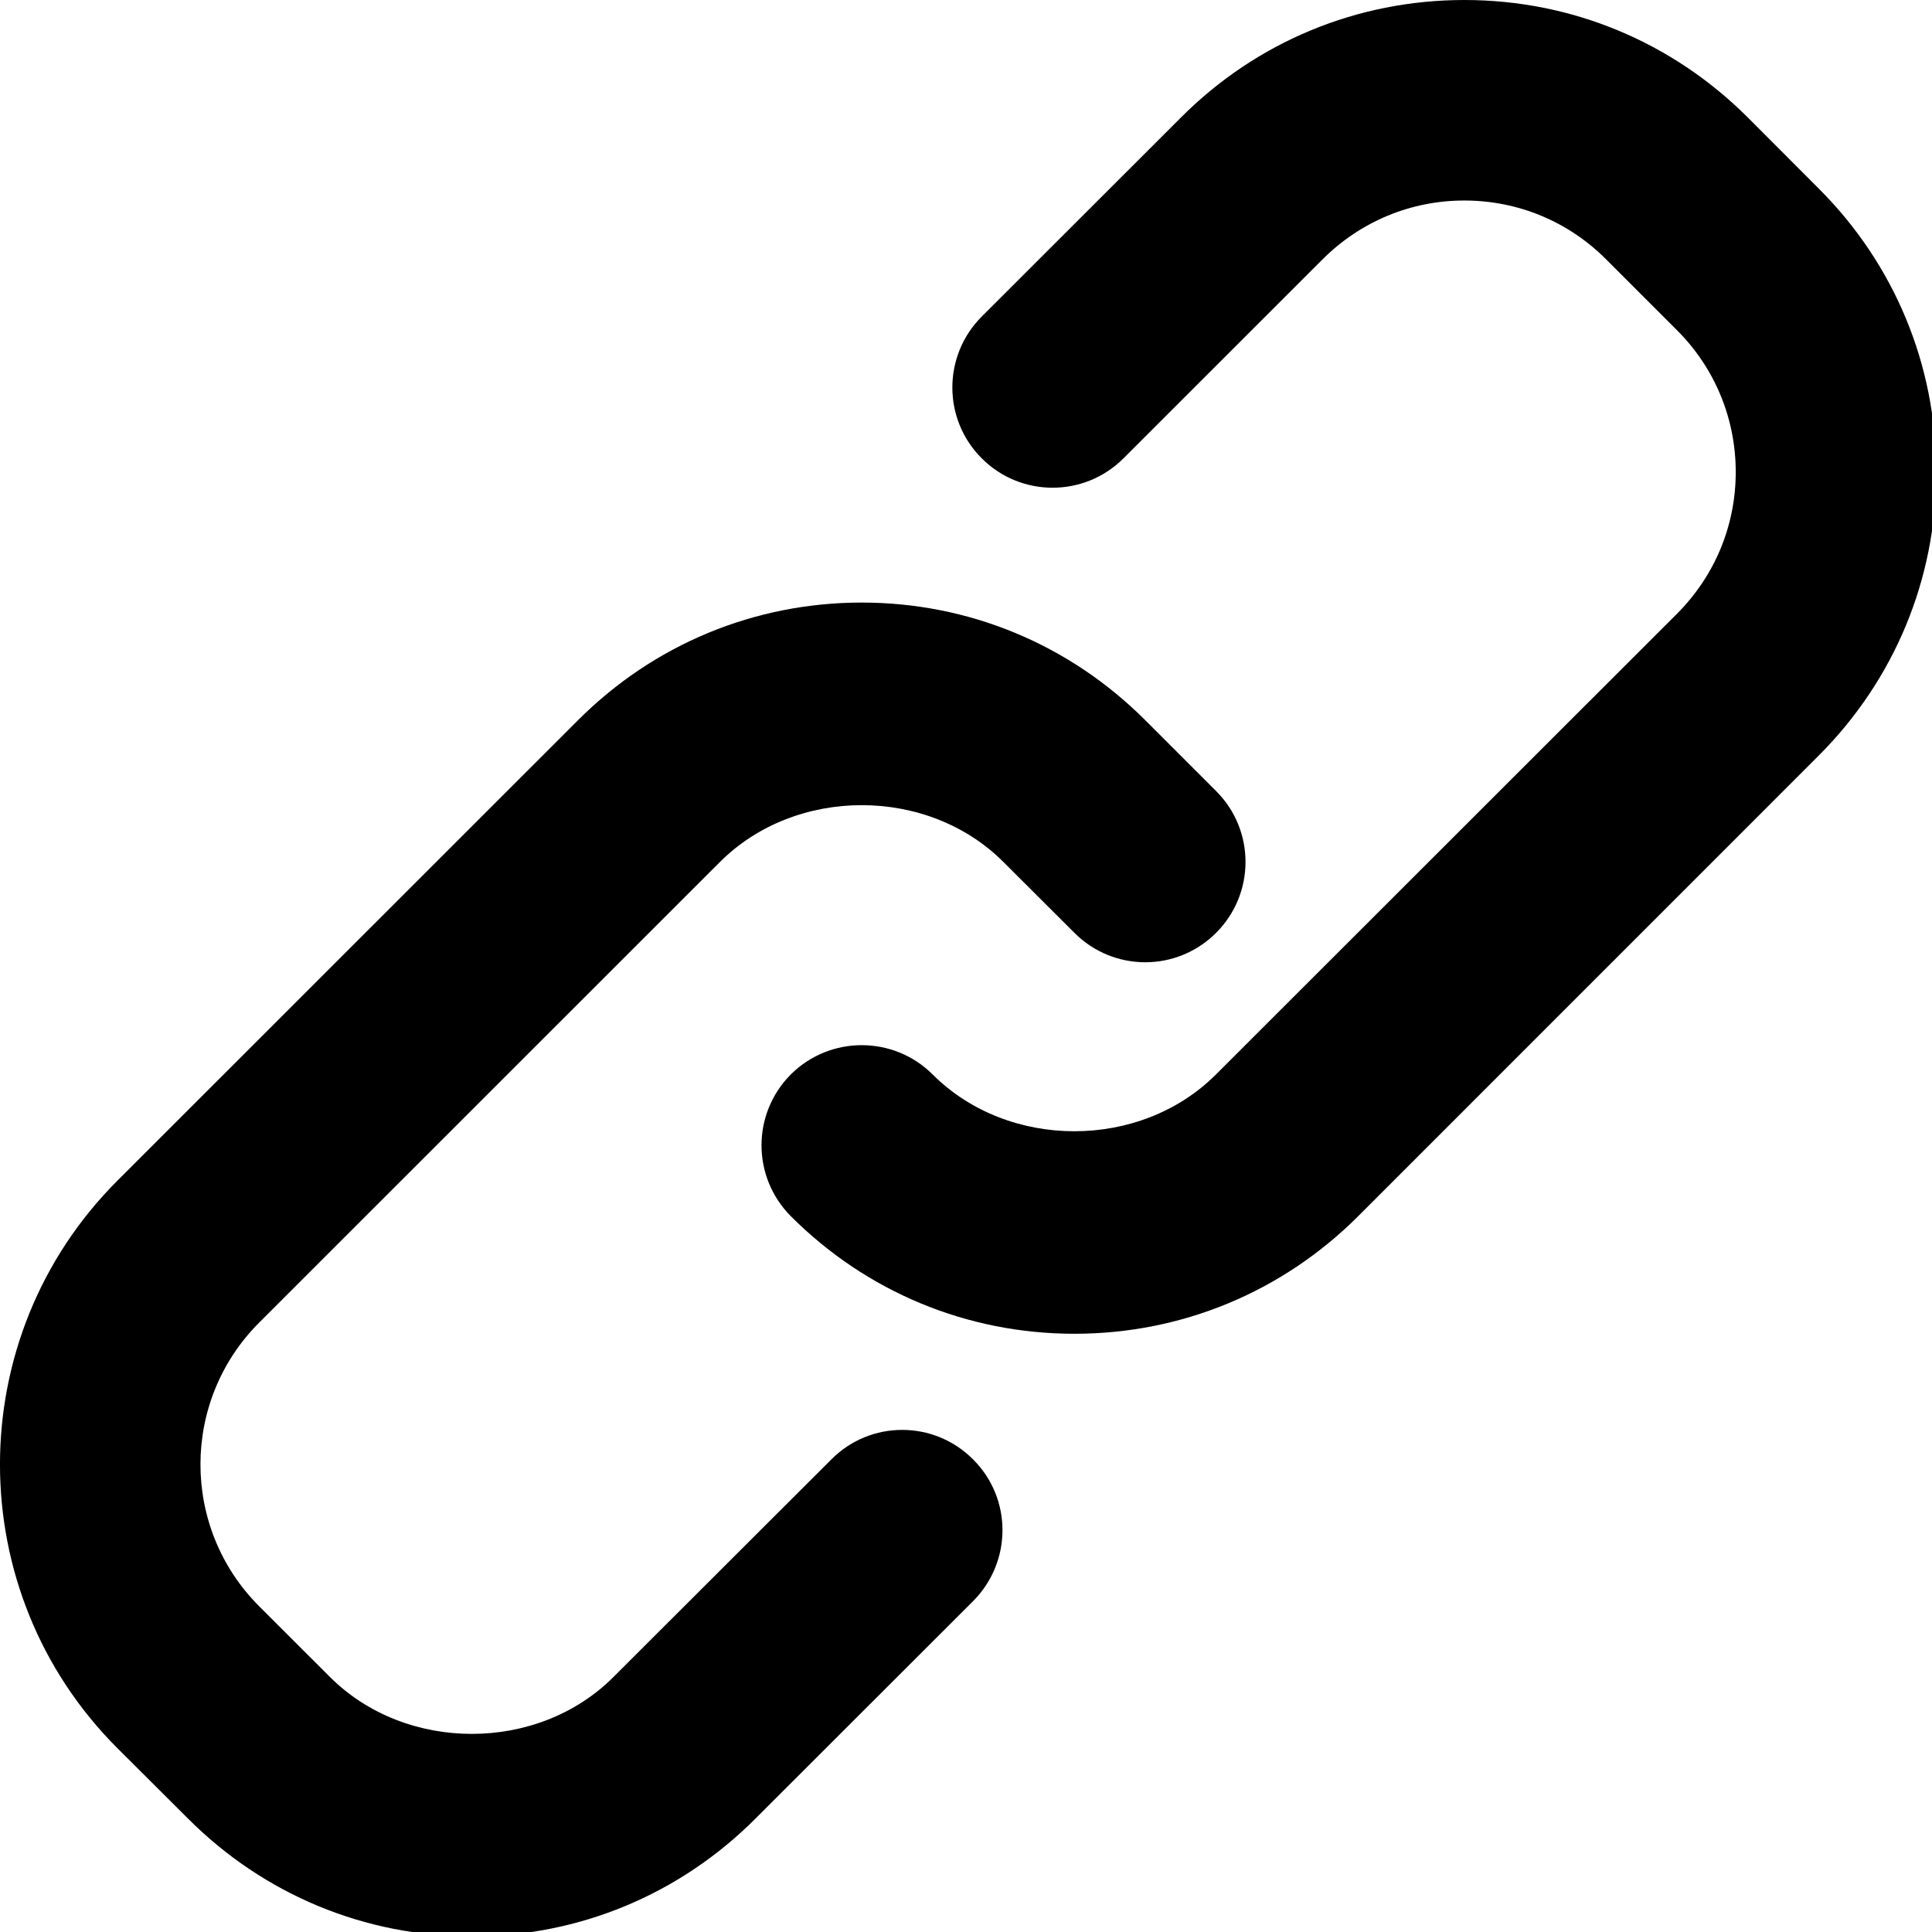 <?xml version="1.0" encoding="utf-8"?>
<!-- Generator: Adobe Illustrator 15.0.0, SVG Export Plug-In . SVG Version: 6.00 Build 0)  -->
<!DOCTYPE svg PUBLIC "-//W3C//DTD SVG 1.1//EN" "http://www.w3.org/Graphics/SVG/1.1/DTD/svg11.dtd">
<svg version="1.1" id="Calque_1" xmlns="http://www.w3.org/2000/svg" xmlns:xlink="http://www.w3.org/1999/xlink" x="0px" y="0px"
	 width="24.945px" height="24.945px" viewBox="0 0 24.945 24.945" enable-background="new 0 0 24.945 24.945" xml:space="preserve">
<g>
	<defs>
		<rect id="SVGID_1_" width="25" height="25.002"/>
	</defs>
	<clipPath id="SVGID_2_">
		<use xlink:href="#SVGID_1_"  overflow="visible"/>
	</clipPath>
	<path clip-path="url(#SVGID_2_)" d="M9.295,11.13c0.979-0.979,2.684-0.979,3.661,0l0.916,0.914c0.506,0.507,1.324,0.507,1.83,0
		c0.506-0.506,0.506-1.325,0-1.83L14.788,9.3c-0.979-0.98-2.278-1.52-3.662-1.52c-1.383,0-2.683,0.539-3.662,1.518l-5.95,5.948
		c-2.019,2.02-2.019,5.305,0,7.324l0.915,0.912c0.979,0.98,2.278,1.52,3.663,1.52c1.383,0,2.682-0.541,3.659-1.518l2.813-2.811
		c0.506-0.508,0.506-1.326,0-1.83c-0.506-0.508-1.325-0.508-1.83,0l-2.813,2.809c-0.977,0.98-2.681,0.98-3.661,0l-0.915-0.914
		c-1.009-1.01-1.009-2.65,0-3.66L9.295,11.13z"/>
	<path clip-path="url(#SVGID_2_)" d="M17.534,15.705l5.949-5.95C24.461,8.776,25,7.477,25,6.095c0-1.384-0.539-2.684-1.518-3.661
		l-0.914-0.916C21.588,0.539,20.29,0,18.907,0s-2.684,0.539-3.66,1.518l-2.571,2.569c-0.506,0.506-0.506,1.326-0.001,1.83
		c0.505,0.507,1.326,0.507,1.832,0l2.57-2.569c0.49-0.489,1.139-0.759,1.83-0.759s1.342,0.27,1.83,0.759l0.916,0.916
		c0.488,0.488,0.758,1.139,0.758,1.831c0,0.691-0.27,1.34-0.758,1.829l-5.951,5.947c-0.977,0.98-2.682,0.98-3.66,0.002
		c-0.505-0.504-1.324-0.504-1.83-0.002c-0.506,0.508-0.506,1.324-0.001,1.832c0.978,0.979,2.278,1.518,3.661,1.518
		C15.256,17.221,16.555,16.682,17.534,15.705"/>
</g>
</svg>
